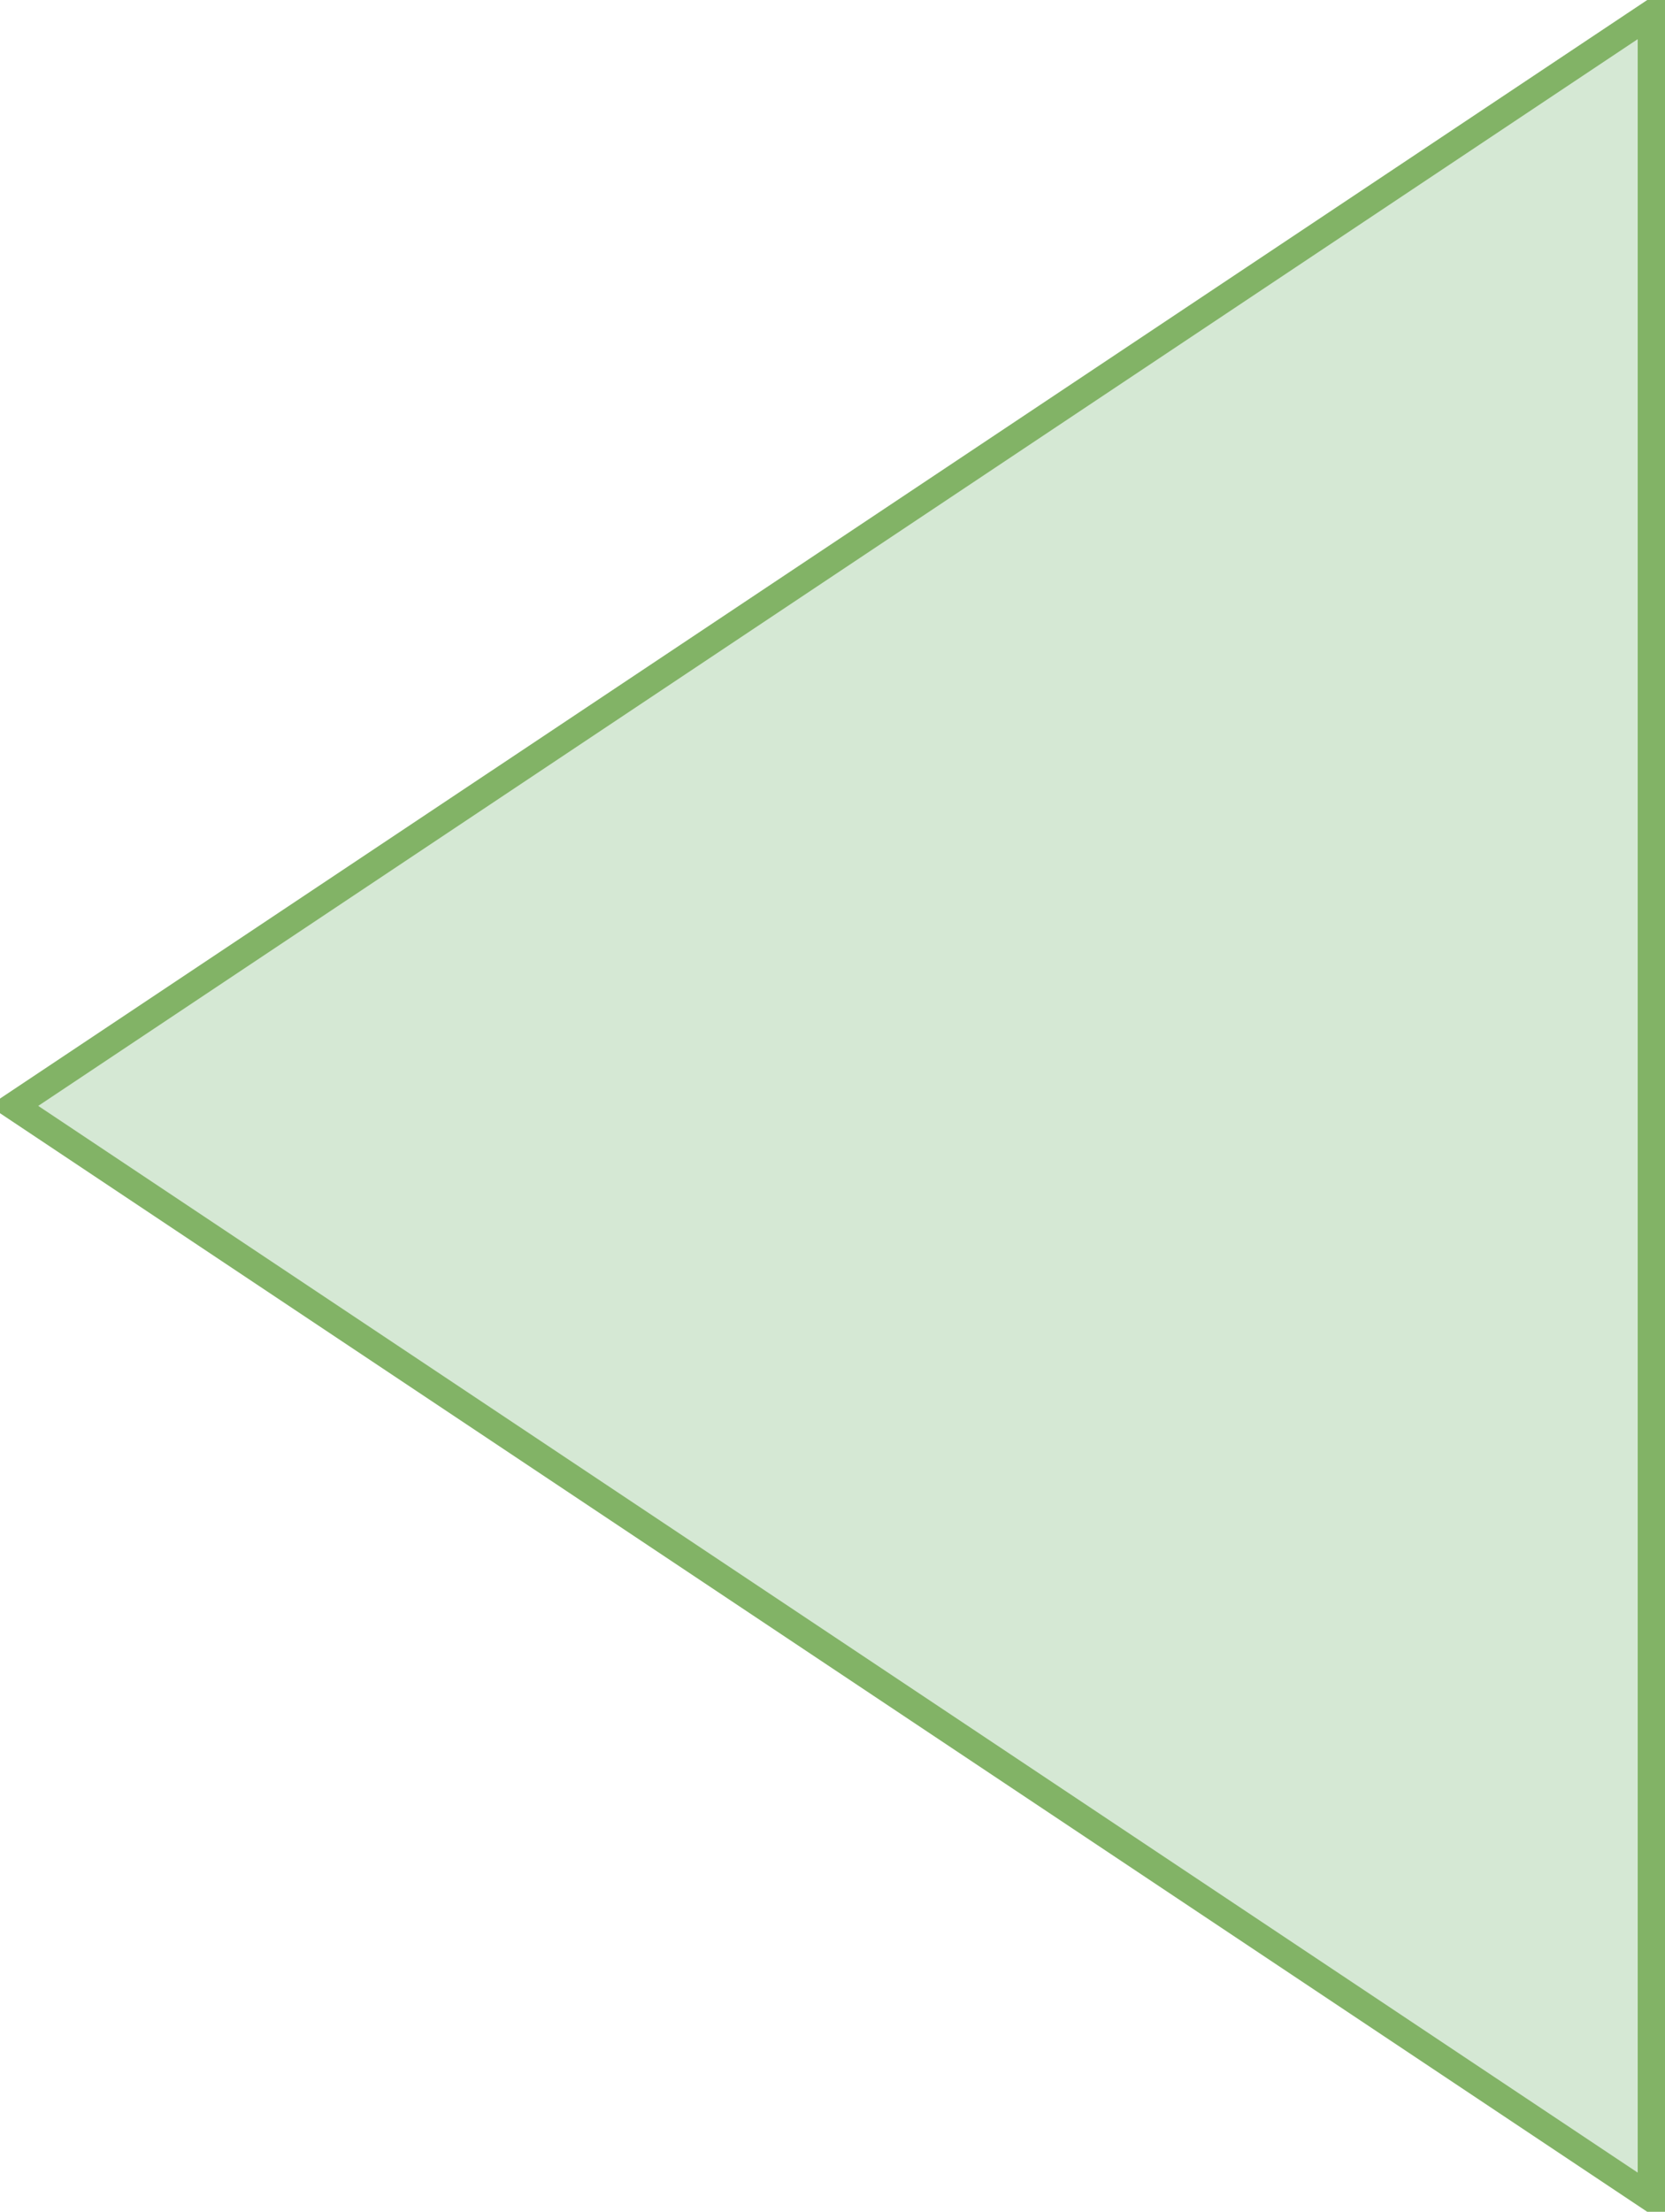 <?xml version="1.0" encoding="UTF-8"?>
<!-- Do not edit this file with editors other than diagrams.net -->
<!DOCTYPE svg PUBLIC "-//W3C//DTD SVG 1.1//EN" "http://www.w3.org/Graphics/SVG/1.1/DTD/svg11.dtd">
<svg xmlns="http://www.w3.org/2000/svg" xmlns:xlink="http://www.w3.org/1999/xlink" version="1.1" width="61px" height="81px" viewBox="-0.5 -0.5 61 81" content="&lt;mxfile host=&quot;Electron&quot; modified=&quot;2022-04-25T12:38:20.178Z&quot; agent=&quot;5.0 (Windows NT 10.0; Win64; x64) AppleWebKit/537.36 (KHTML, like Gecko) draw.io/17.4.2 Chrome/100.0.49.60 Electron/18.0.1 Safari/537.36&quot; etag=&quot;tPYulzDSECilXAveyFnQ&quot; version=&quot;17.4.2&quot; type=&quot;device&quot;&gt;&lt;diagram id=&quot;6yPjb-5VZZrrbHQP7Xu0&quot; name=&quot;第 1 页&quot;&gt;jZNNb4MwDIZ/DcdKhbSUXcfYeth2Yd+3jLgkW8AodQfs1y+UUEBVpZ2IH9uJ/dp4LC6aO8Mr+YACtBcsReOxGy8I/CWL7KcjbU/C1VUPcqOECxpBqn5hyHT0oATsZ4GEqElVc5hhWUJGM8aNwXoetkM9f7XiOZyBNOP6nL4qQbKnUbAZ+RZULoeX/dD1V/Ah2HWyl1xgPUEs8VhsEKk/FU0MuhNv0KXPu73gPRVmoKT/JLy/7T6StrxffL08PeapxOd4u2D9LT9cH1zDrlhqBwXIKF7mnXVdS0WQVjzrXLUduGWSCm0t3x4NEieFpTUXfrS0ZKe0jlGjOV7FxBoisbJ8Twa/YeKJgk8Whtbj6gFD0Fxs1D/JZ/cOsAAyrQ1xCWzjFB9Wbu3sehxg6JCczC5yjLuVyU83j6ragxN2MMcBHn2T34Alfw==&lt;/diagram&gt;&lt;/mxfile&gt;"><defs/><g><path d="M 0 0 L 60 40 L 0 80 Z" fill="#d5e8d4" stroke="#82b366" stroke-miterlimit="10" transform="rotate(-180,30,40)" pointer-events="all"/></g></svg>